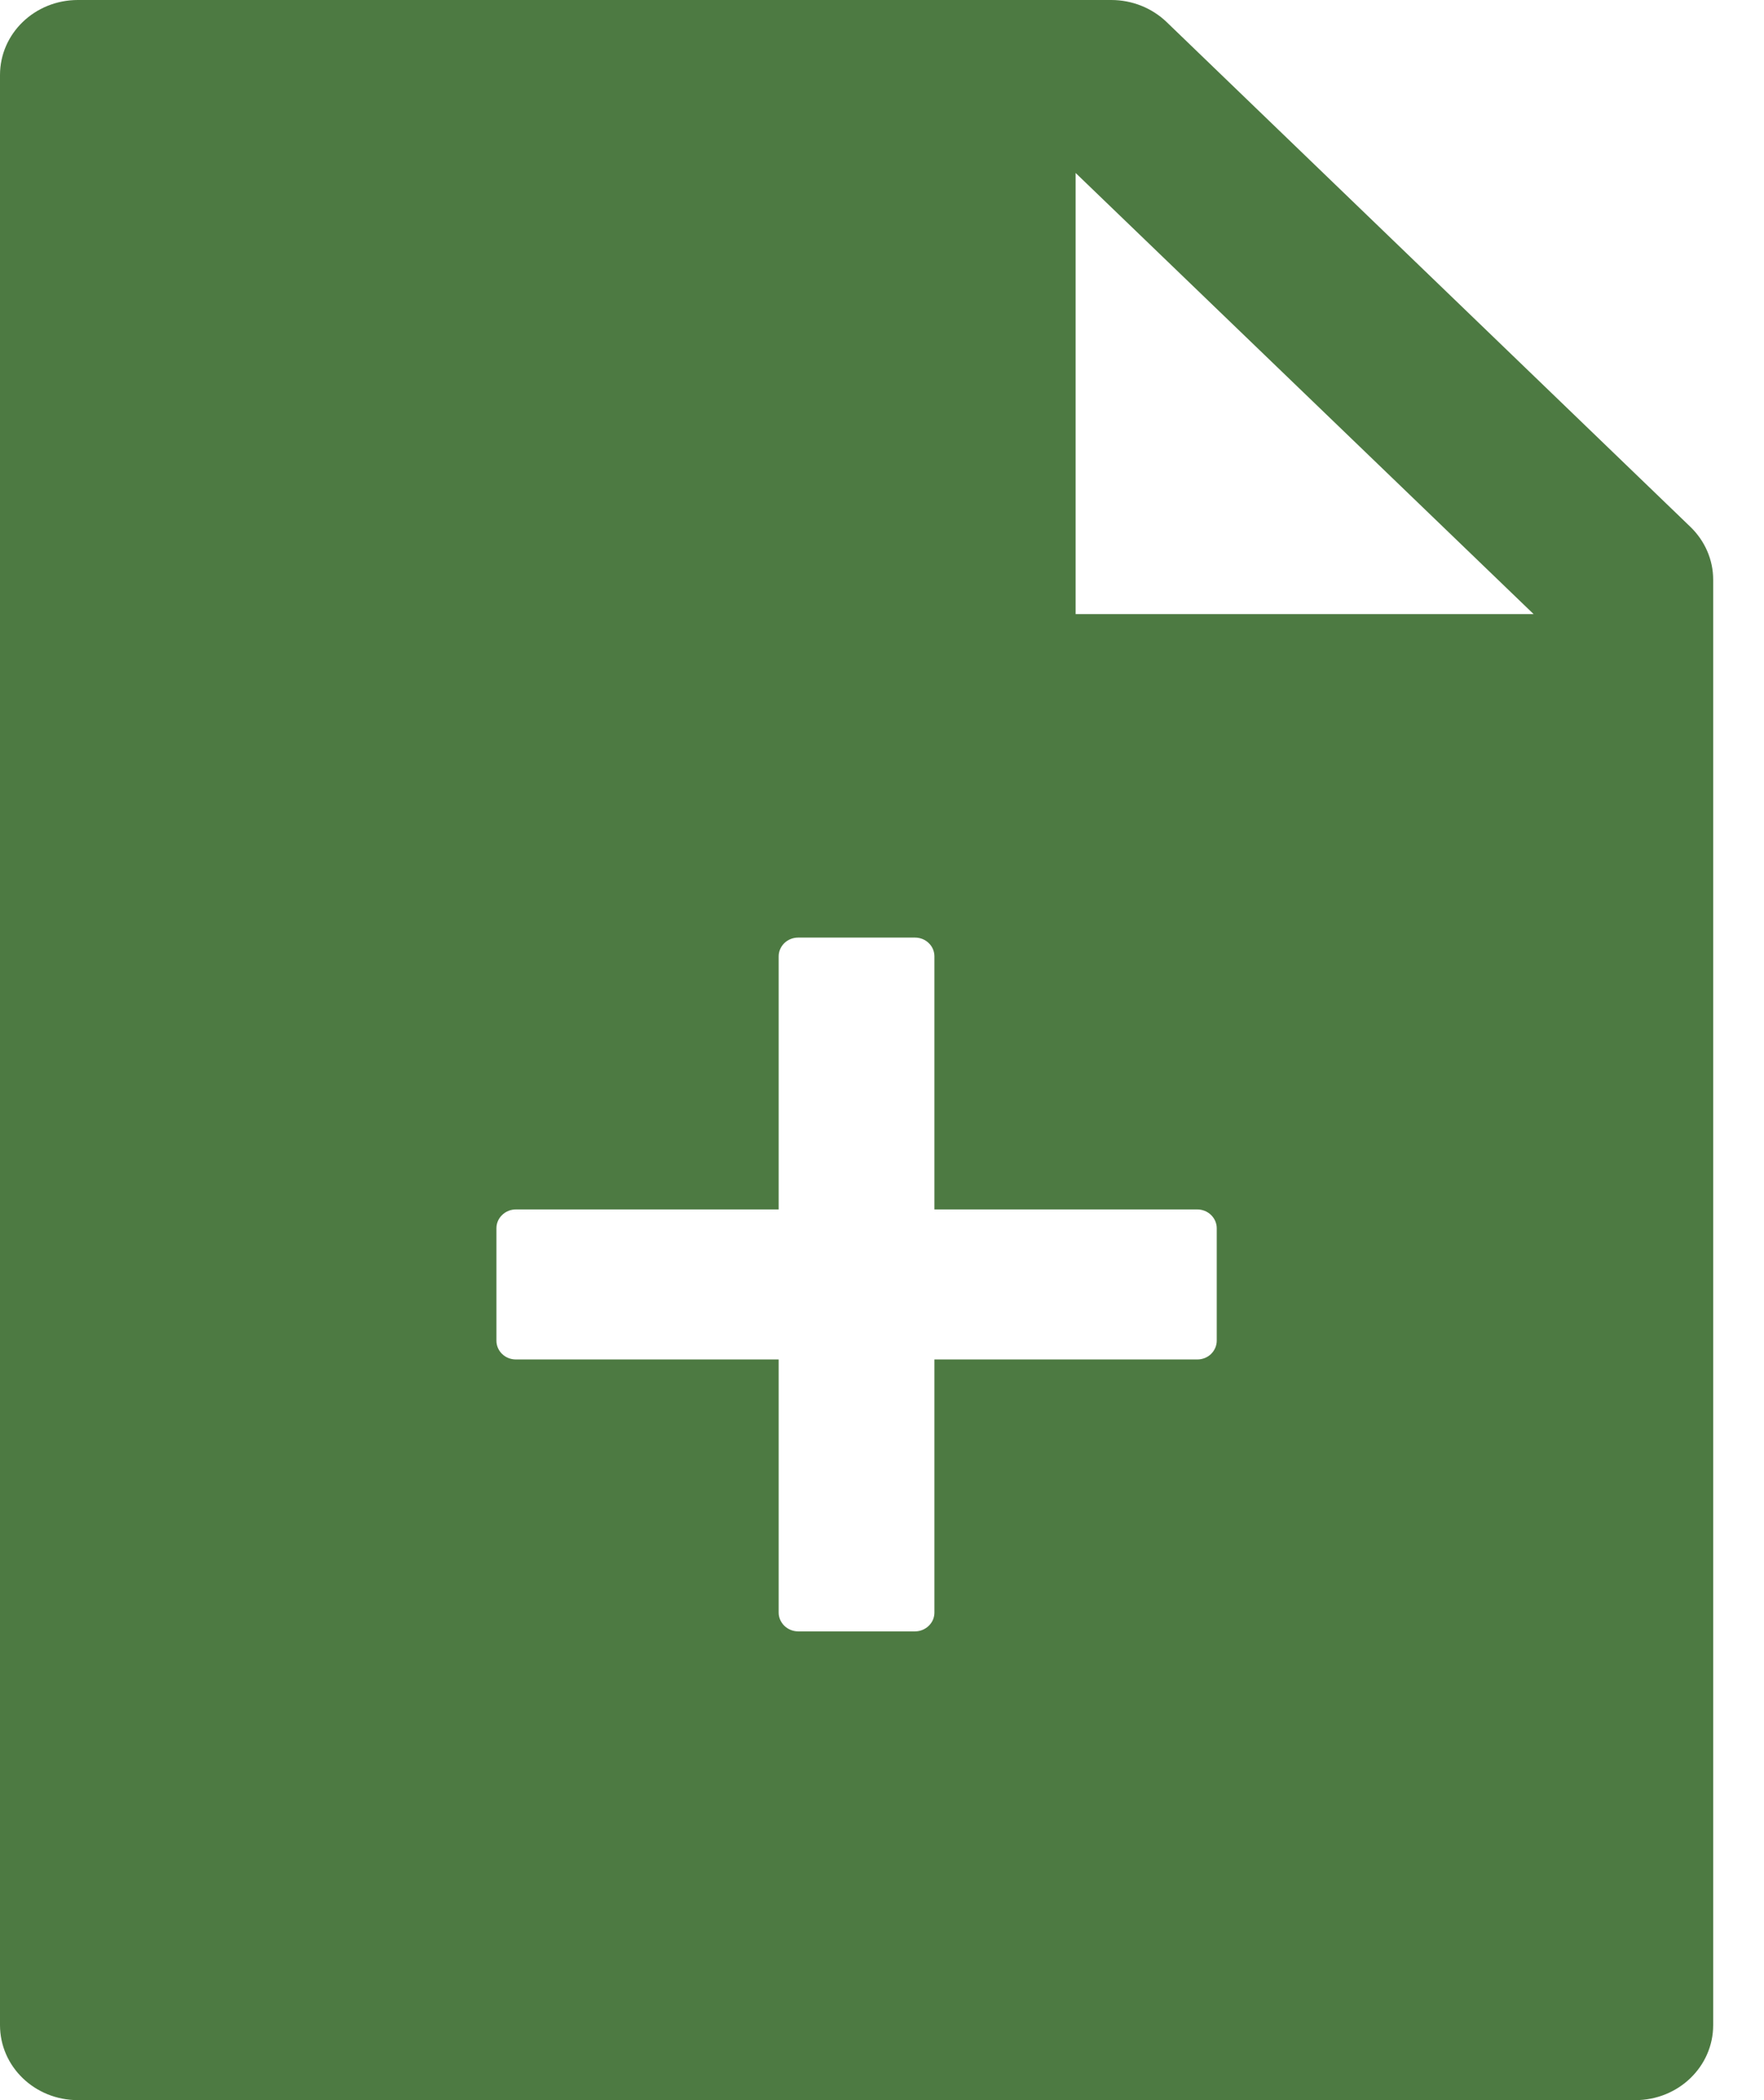 <svg width="21" height="25" viewBox="0 0 21 25" fill="none" xmlns="http://www.w3.org/2000/svg">
<path d="M9.27 14.397H6.142C6.08 14.397 6.021 14.421 5.978 14.463C5.934 14.505 5.91 14.561 5.91 14.62V15.96C5.91 16.019 5.934 16.076 5.978 16.118C6.021 16.16 6.08 16.183 6.142 16.183H9.27V19.196C9.27 19.256 9.295 19.312 9.338 19.354C9.382 19.396 9.441 19.42 9.502 19.42H10.893C10.954 19.42 11.013 19.396 11.056 19.354C11.1 19.312 11.124 19.256 11.124 19.196V16.183H14.253C14.315 16.183 14.374 16.16 14.417 16.118C14.46 16.076 14.485 16.019 14.485 15.96V14.62C14.485 14.561 14.46 14.505 14.417 14.463C14.374 14.421 14.315 14.397 14.253 14.397H11.124V11.384C11.124 11.325 11.1 11.268 11.056 11.226C11.013 11.184 10.954 11.161 10.893 11.161H9.502C9.441 11.161 9.382 11.184 9.338 11.226C9.295 11.268 9.27 11.325 9.27 11.384V14.397ZM20.122 6.27C20.296 6.437 20.395 6.663 20.395 6.9V24.107C20.395 24.601 19.98 25 19.468 25H0.927C0.414 25 0 24.601 0 24.107V0.893C0 0.399 0.414 0 0.927 0H13.23C13.477 0 13.714 0.095 13.888 0.262L20.122 6.27ZM18.257 7.31L12.805 2.059V7.31H18.257Z" fill="#4D7A42"/>
</svg>

